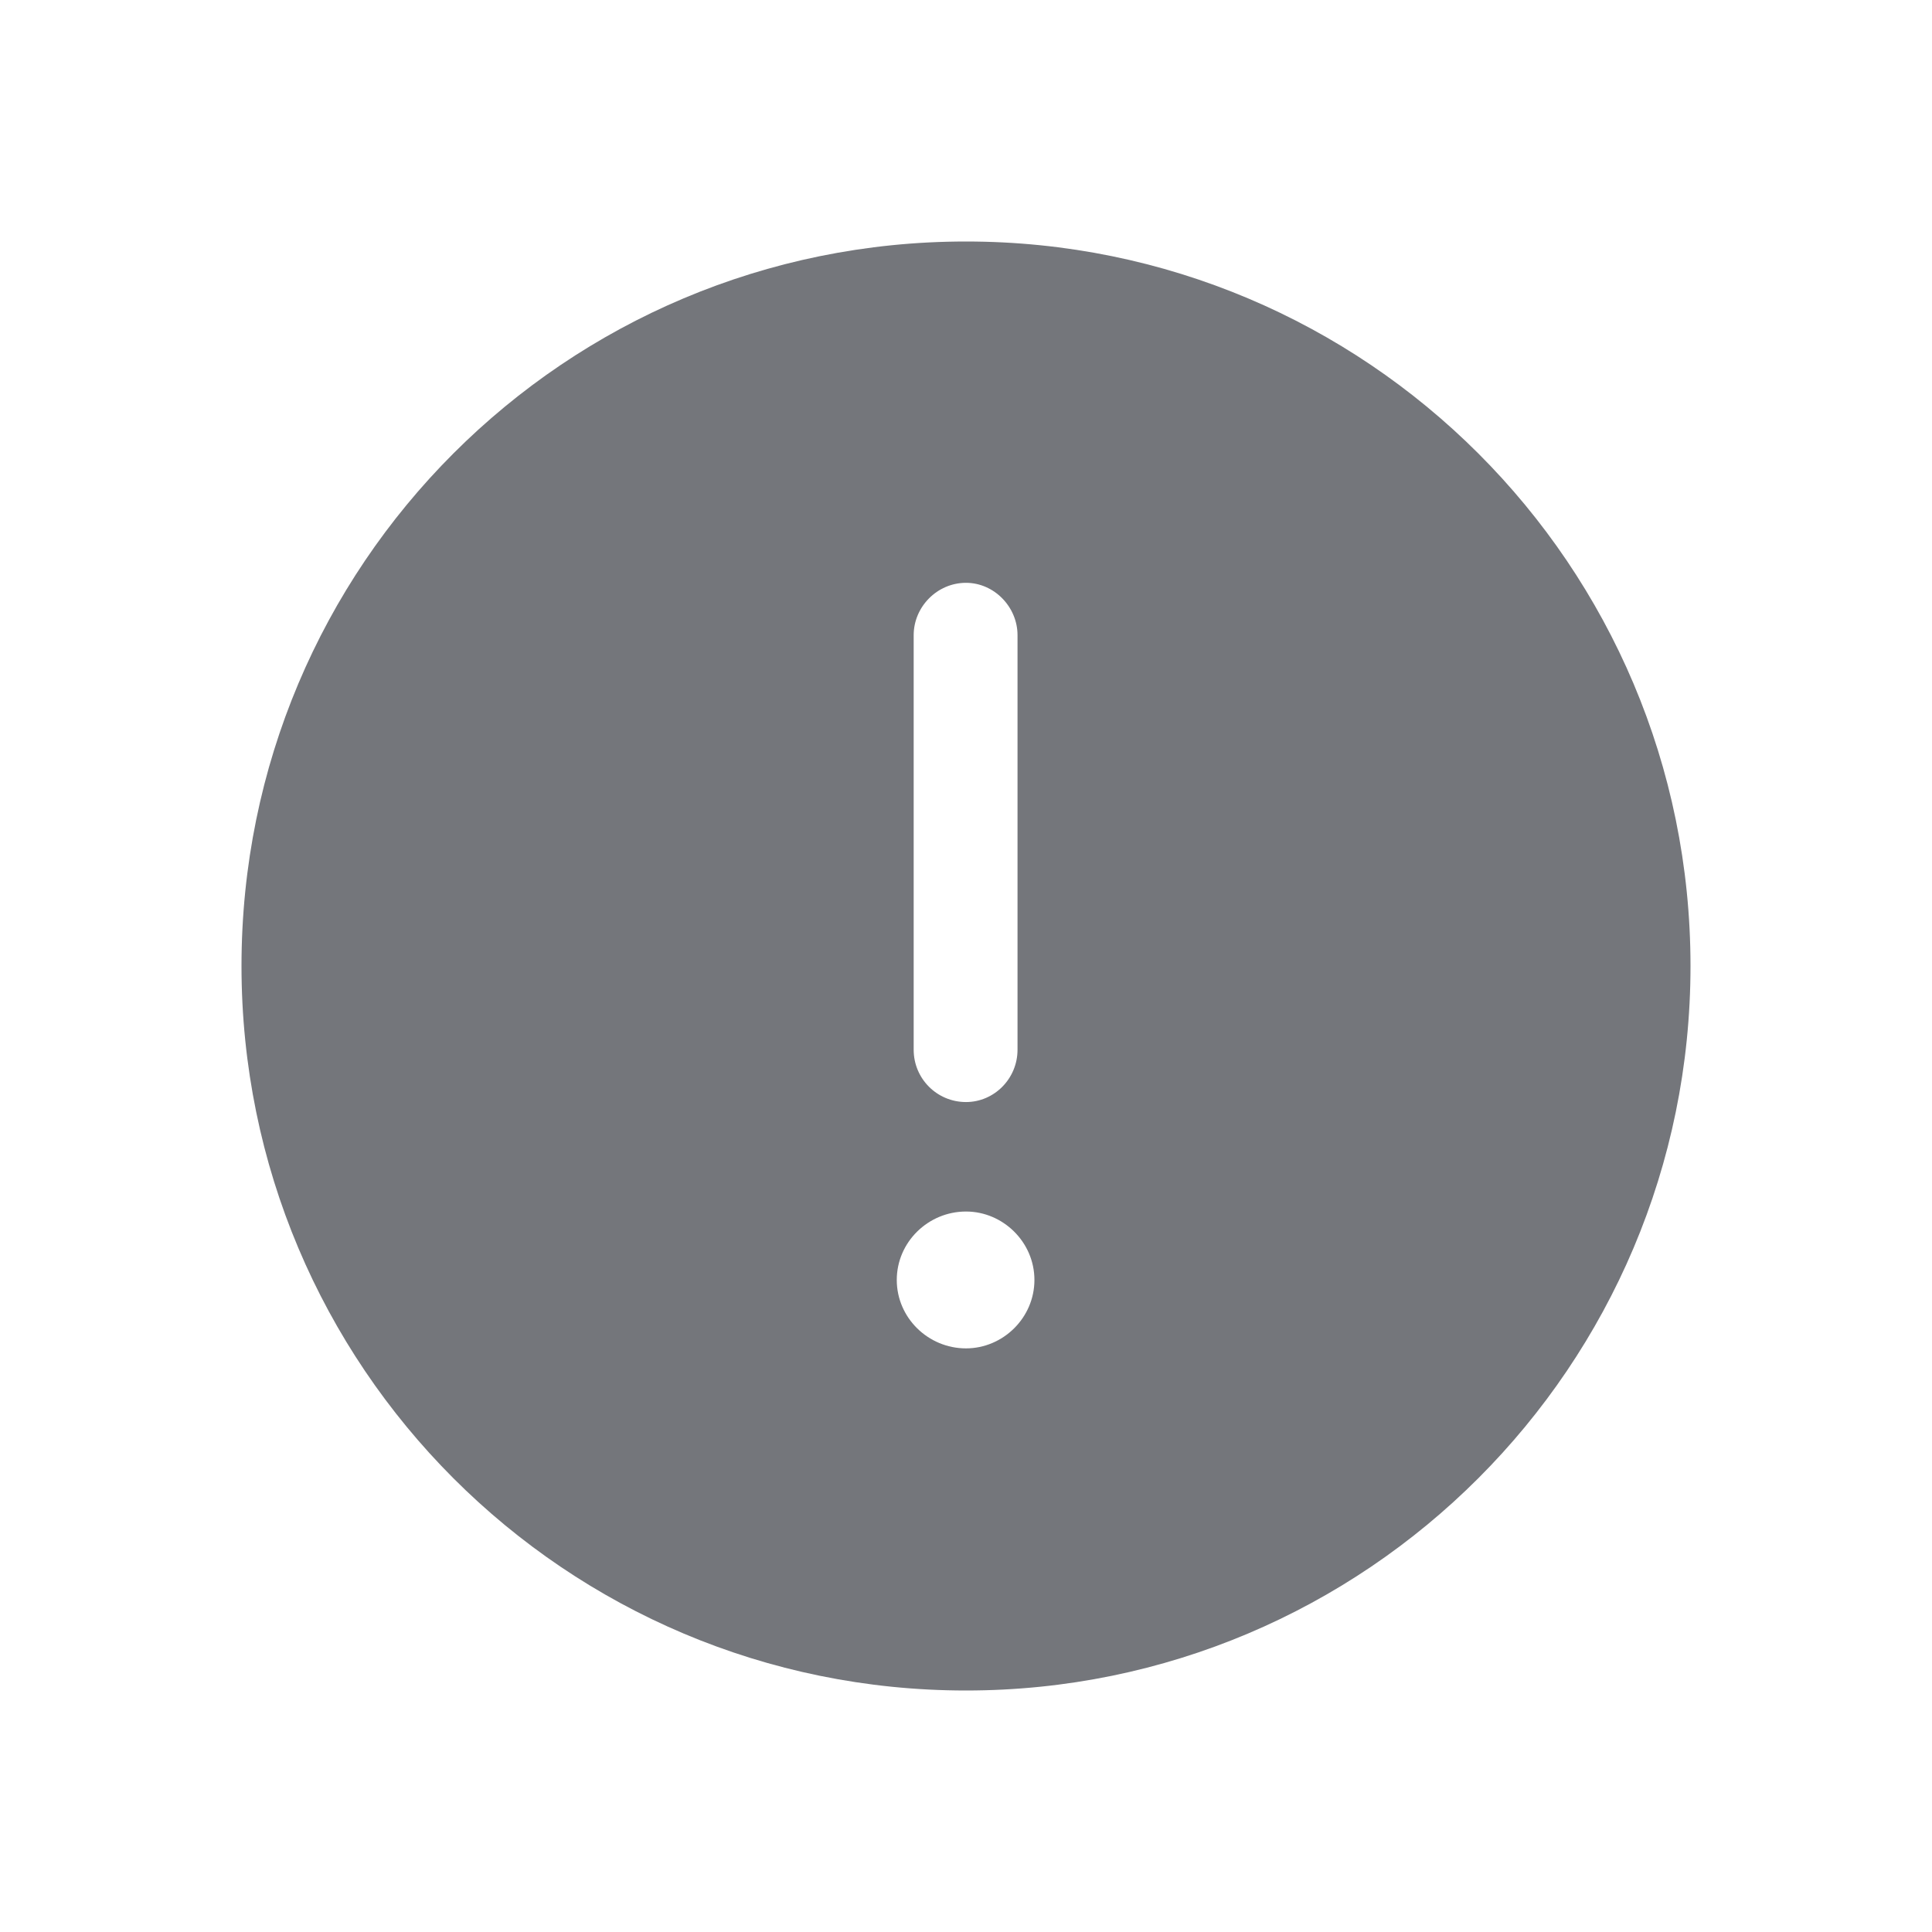 <svg width="24" height="24" viewBox="0 0 24 24" fill="none" xmlns="http://www.w3.org/2000/svg" xmlns:xlink="http://www.w3.org/1999/xlink">
	<desc>
			Created with Pixso.
	</desc>
	<defs>
		<clipPath id="clip17_85">
			<rect id="Solid / Error Solid" width="24" height="24" fill="white" fill-opacity="0"/>
		</clipPath>
	</defs>
	<g clip-path="url(#clip17_85)">
		<path id="Shape" d="M12 3C7.02 3 3 7.02 3 12C3 16.97 7.02 21 12 21C16.97 21 21 16.97 21 12C21 7.02 16.97 3 12 3ZM12 13.69C12.35 13.69 12.64 13.4 12.64 13.04L12.64 7.89C12.64 7.54 12.35 7.24 12 7.24C11.64 7.24 11.35 7.54 11.35 7.89L11.35 13.04C11.35 13.4 11.64 13.69 12 13.69ZM12.85 15.9C12.85 16.37 12.46 16.75 12 16.75C11.53 16.75 11.14 16.37 11.14 15.9C11.14 15.43 11.53 15.05 12 15.05C12.46 15.05 12.85 15.43 12.85 15.9Z" fill="#74767B" fill-opacity="1" fill-rule="evenodd"/>
	</g>
</svg>
